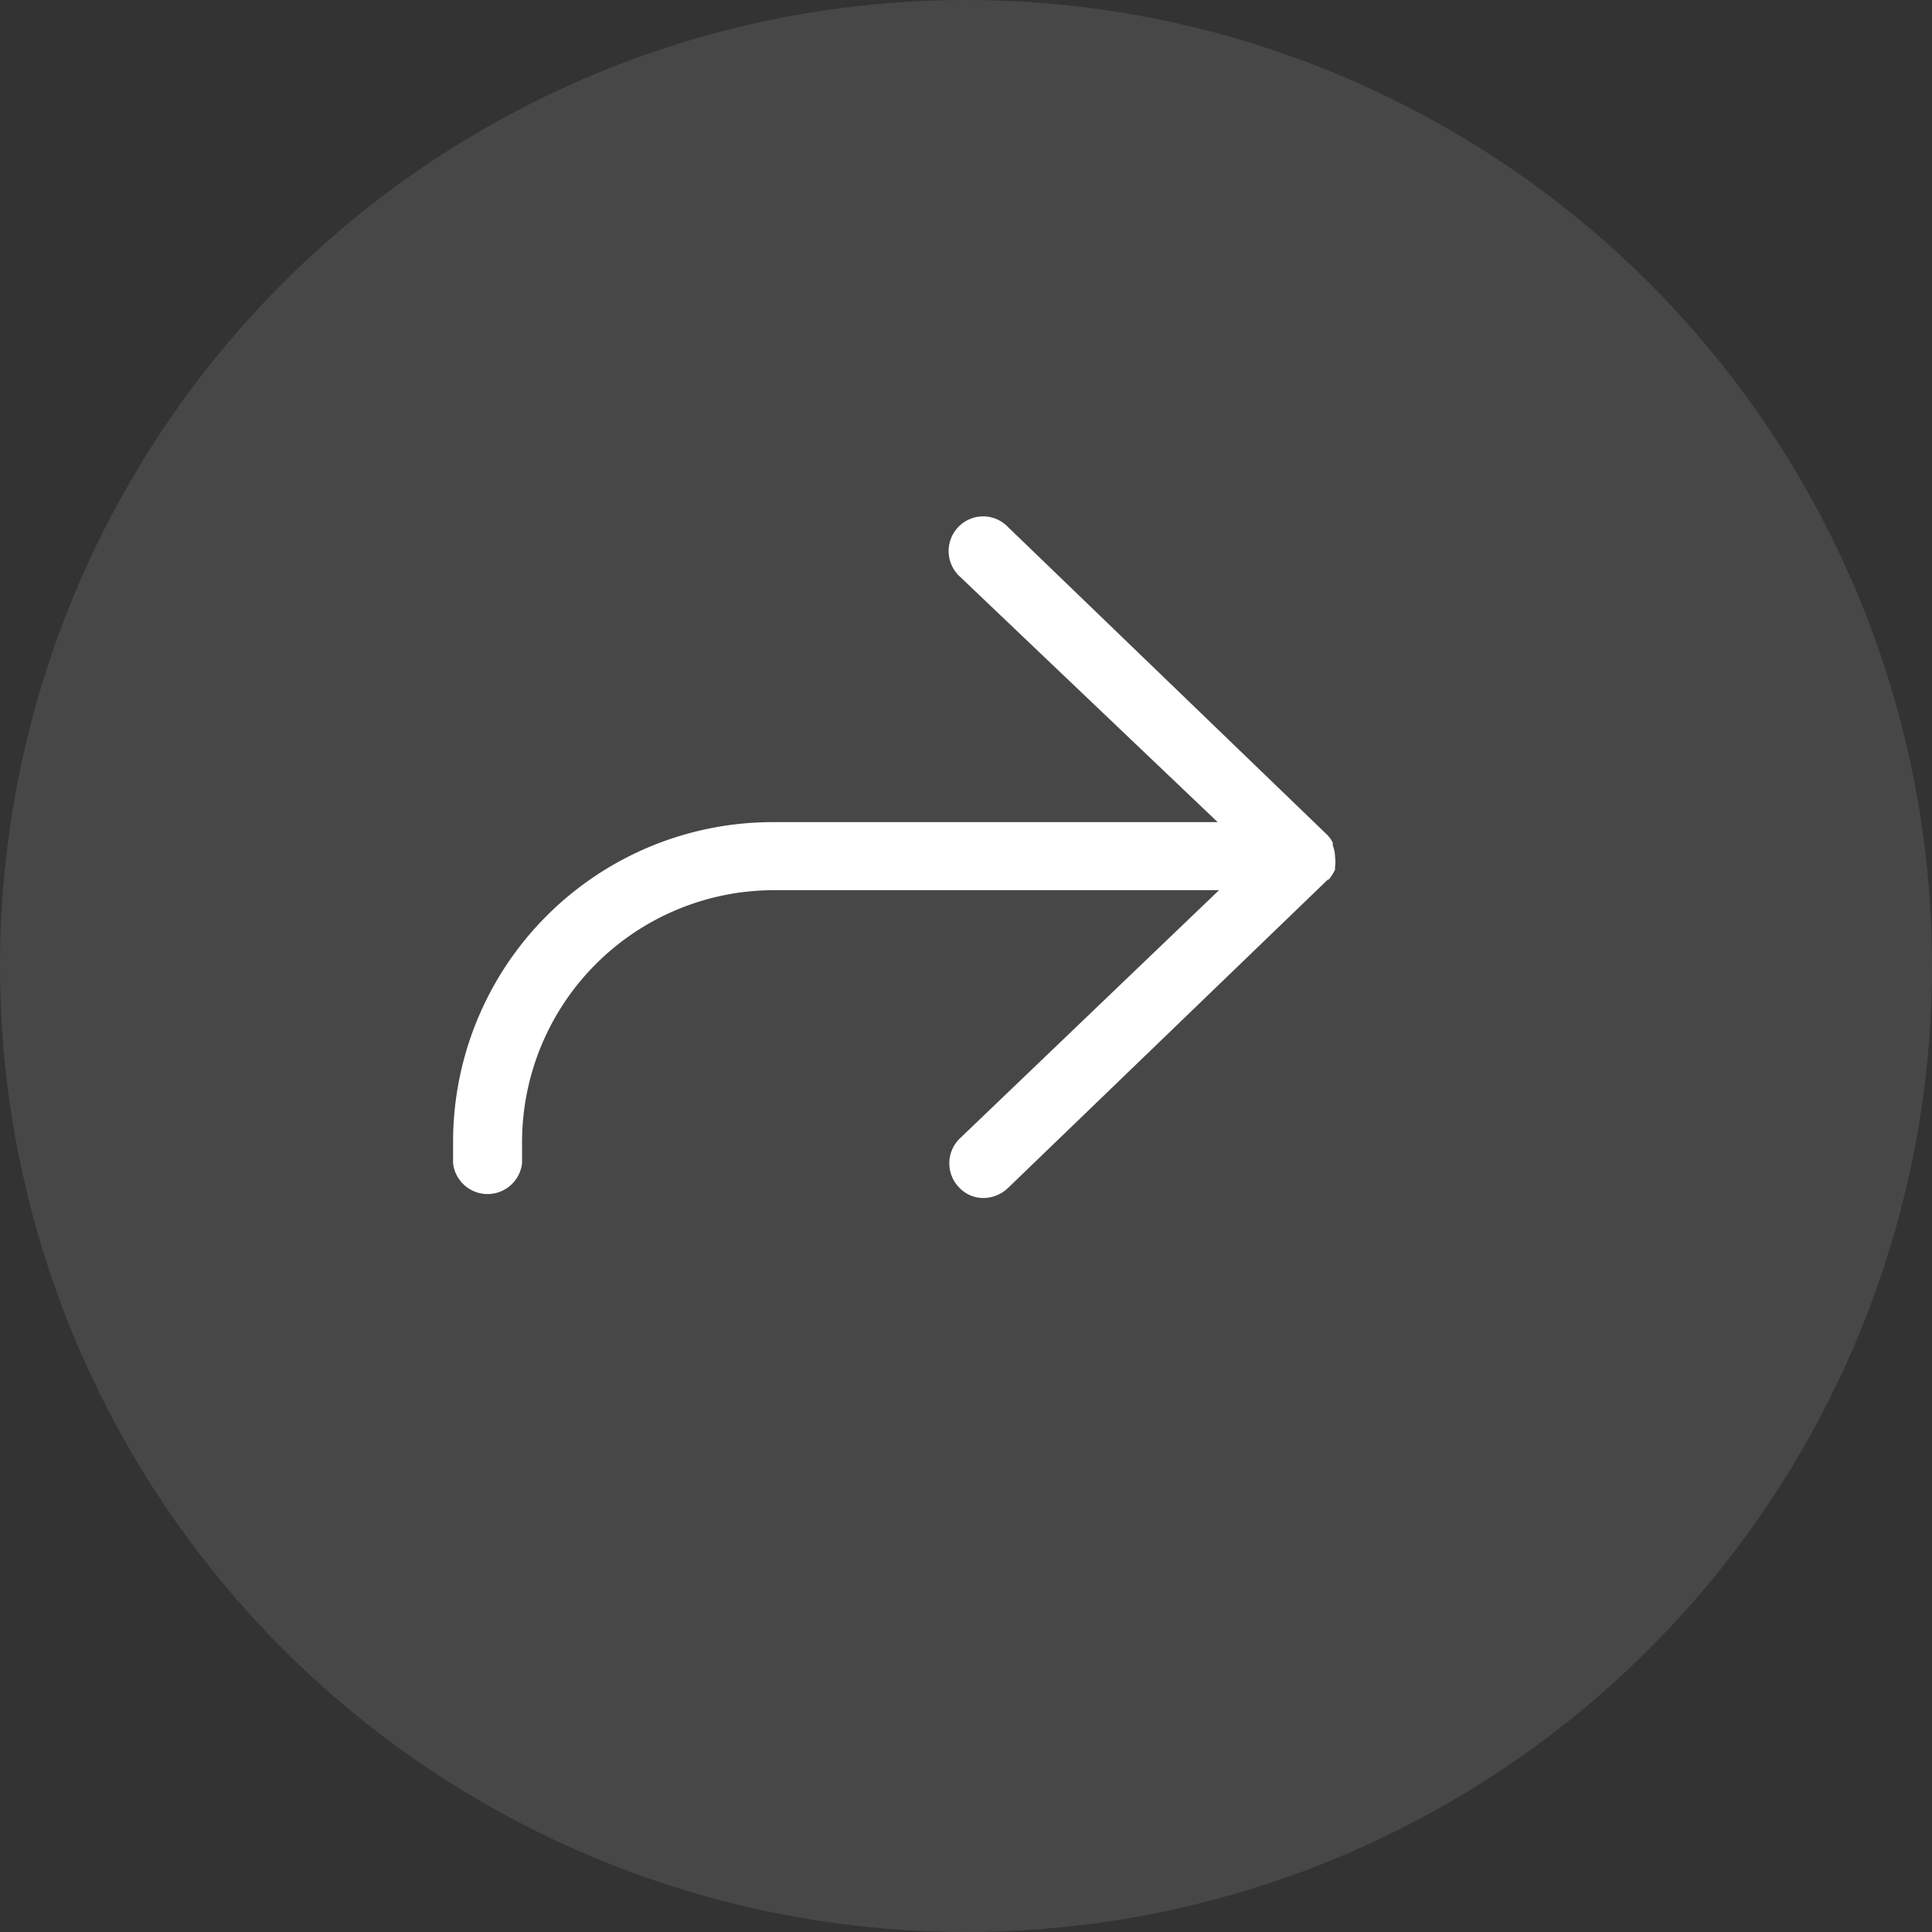 <svg xmlns="http://www.w3.org/2000/svg" viewBox="0 0 42.3 42.3"><rect x="0" y="0" width="42.3" height="42.3" fill="#333333" stroke="none"/><defs><style>.cls-1{fill:#fefefe;opacity:0.1;}.cls-2{fill:#fff;}</style></defs><title>NEXT</title><g id="Layer_2" data-name="Layer 2"><g id="Layer_1-2" data-name="Layer 1"><circle class="cls-1" cx="21.15" cy="21.15" r="21.15"/><path class="cls-2" d="M29.09,19.26a1,1,0,0,0,.14-.22s0,0,0-.06a.85.85,0,0,0,0-.22v0h0a.7.7,0,0,0-.05-.25h0l0-.06a.66.66,0,0,0-.12-.17s0,0,0,0l-7-6.75a.75.75,0,0,0-1.07,0,.76.76,0,0,0,0,1.07L26.66,18H16.92a7,7,0,0,0-7,7v.47a.76.76,0,0,0,1.51,0V25a5.52,5.52,0,0,1,5.52-5.51h9.74L21,24.94A.76.76,0,0,0,21,26a.73.73,0,0,0,.54.23.79.79,0,0,0,.53-.22l7-6.75h0Z"/></g></g></svg>